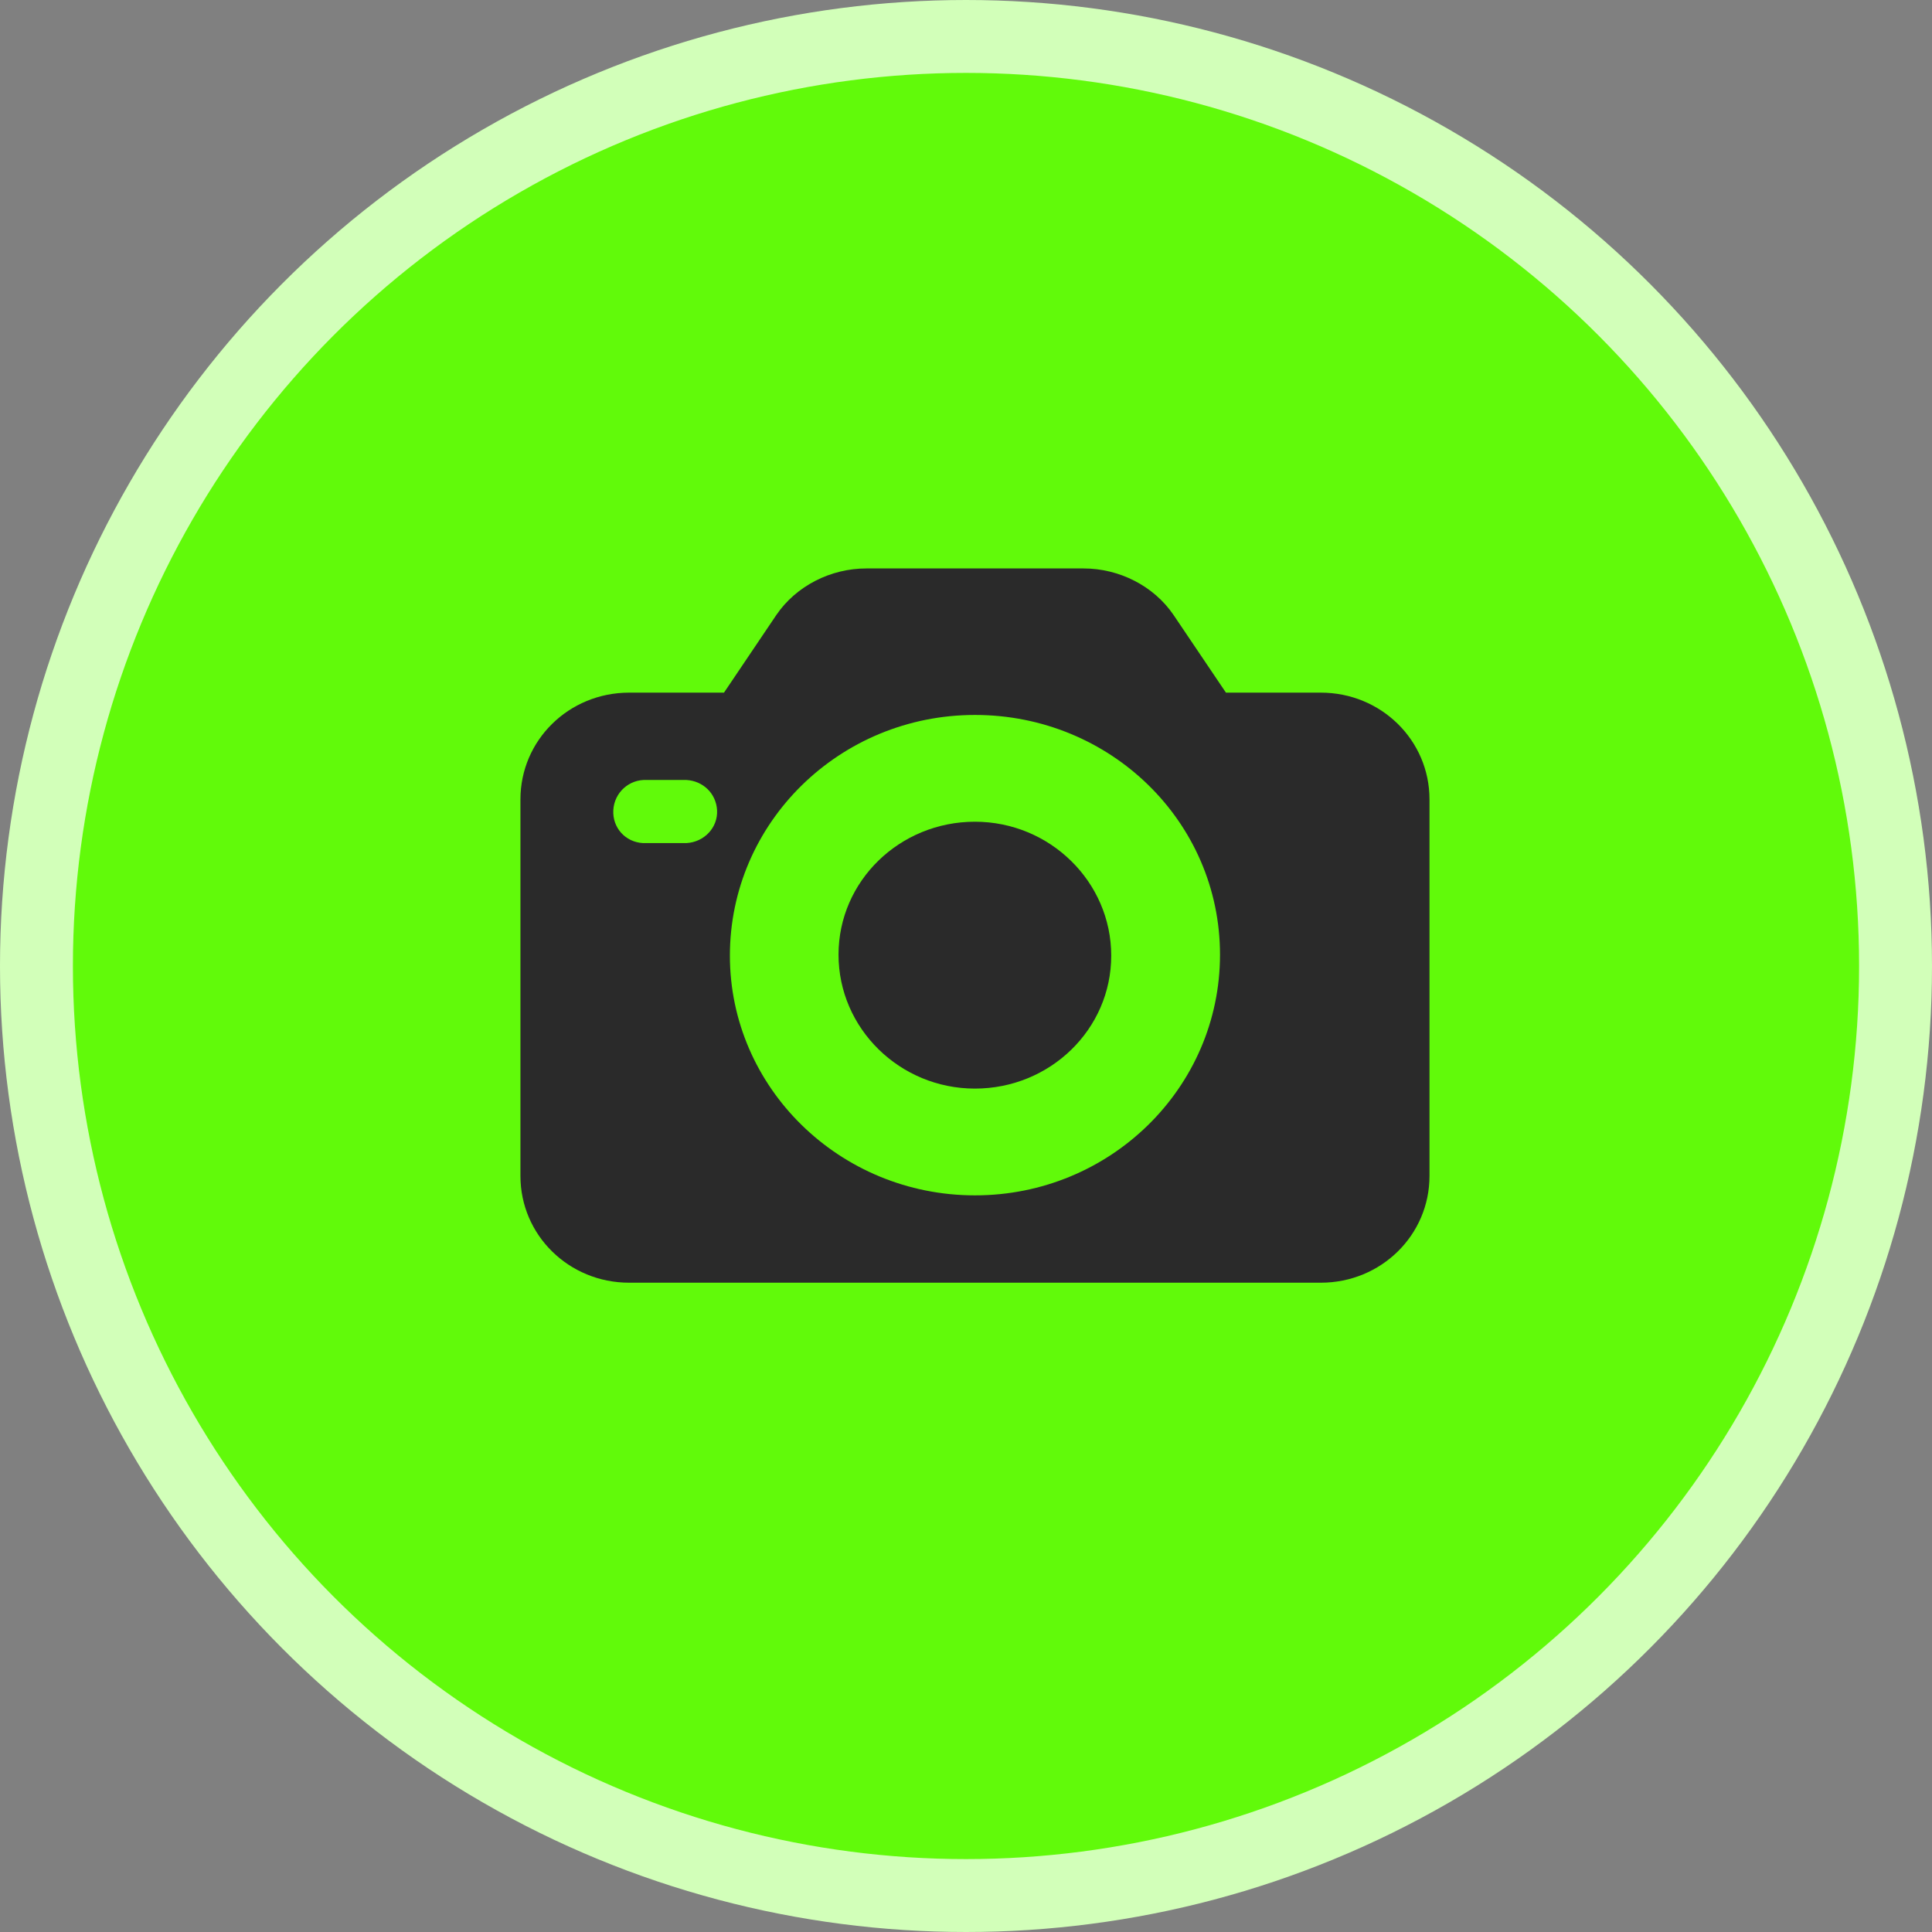 <svg width="53" height="53" viewBox="0 0 53 53" fill="none" xmlns="http://www.w3.org/2000/svg">
<rect x="0" y="0" width="53" height="53" fill="#808080" stroke="none"/>
<circle cx="26.5" cy="26.5" r="25.5" fill="#61FA0A" stroke="#D2FFB9" stroke-width="2"/>
<path d="M17.259 19.001H19.861L21.297 16.871C21.84 16.073 22.788 15.594 23.764 15.594H29.727C30.703 15.594 31.652 16.073 32.194 16.871L33.631 19.001H36.233C37.887 19.001 39.215 20.306 39.215 21.93V32.259C39.215 33.883 37.887 35.188 36.233 35.188H17.259C15.605 35.188 14.277 33.883 14.277 32.259V21.93C14.277 20.306 15.605 19.001 17.259 19.001ZM26.746 32.792C30.459 32.792 33.468 29.837 33.468 26.189C33.468 22.542 30.459 19.613 26.746 19.613C23.032 19.613 20.023 22.569 20.023 26.216C20.023 29.837 23.032 32.792 26.746 32.792ZM17.638 23.128C17.665 23.128 17.692 23.128 17.746 23.128H18.831C19.319 23.101 19.698 22.702 19.671 22.223C19.644 21.77 19.291 21.424 18.831 21.397H17.746C17.259 21.371 16.852 21.743 16.825 22.223C16.798 22.702 17.15 23.101 17.638 23.128Z" fill="#2A2A2A"/>
<path d="M26.744 22.542C28.804 22.542 30.484 24.193 30.484 26.216C30.484 28.239 28.804 29.863 26.744 29.863C24.684 29.863 23.003 28.213 23.003 26.189C23.003 24.166 24.684 22.542 26.744 22.542Z" fill="#2A2A2A"/>
</svg>

